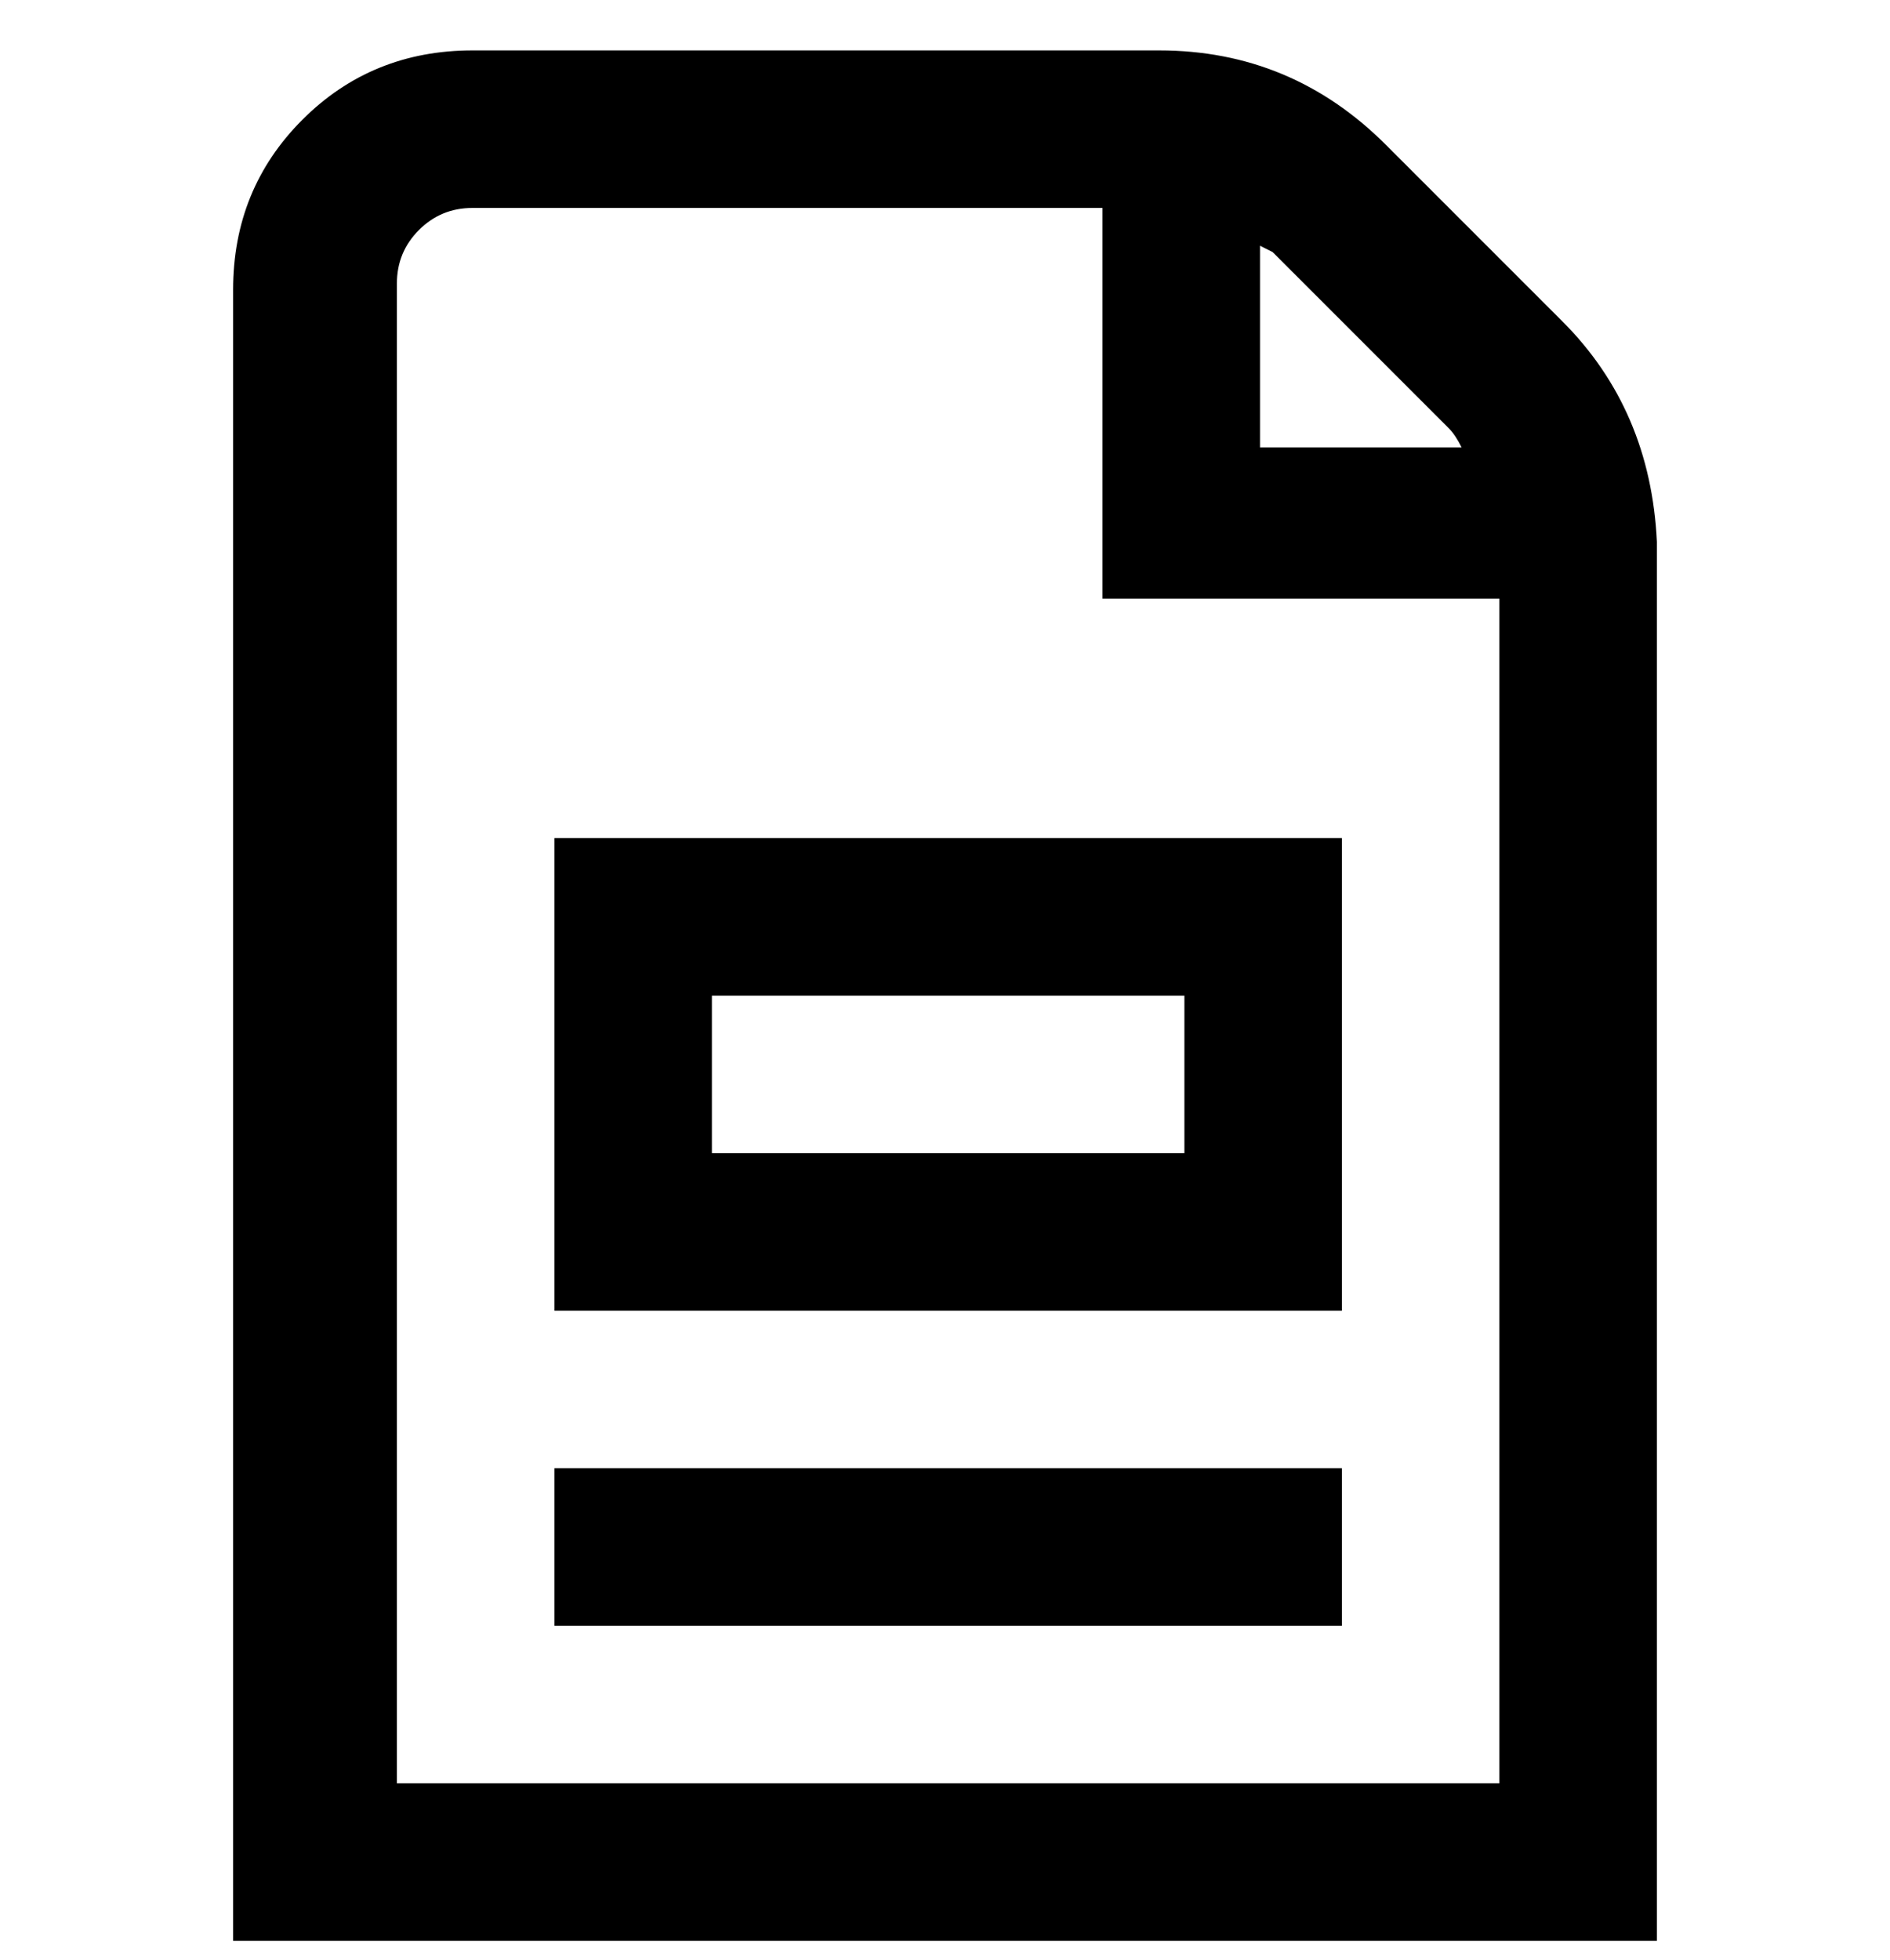<svg viewBox="0 0 300 311" xmlns="http://www.w3.org/2000/svg"><path d="M248 51l-28-28Q205 8 184 8H75Q59 8 48 19T37 46v262h226V86q-1-21-15-35zm-18 17q1 1 2 3h-32V39l2 1 28 28zM63 283V45q0-5 3.5-8.5T75 33h100v62h63v188H63zm25-75h125v-75H88v75zm25-50h75v25h-75v-25zm-25 75h125v25H88v-25z"/></svg>